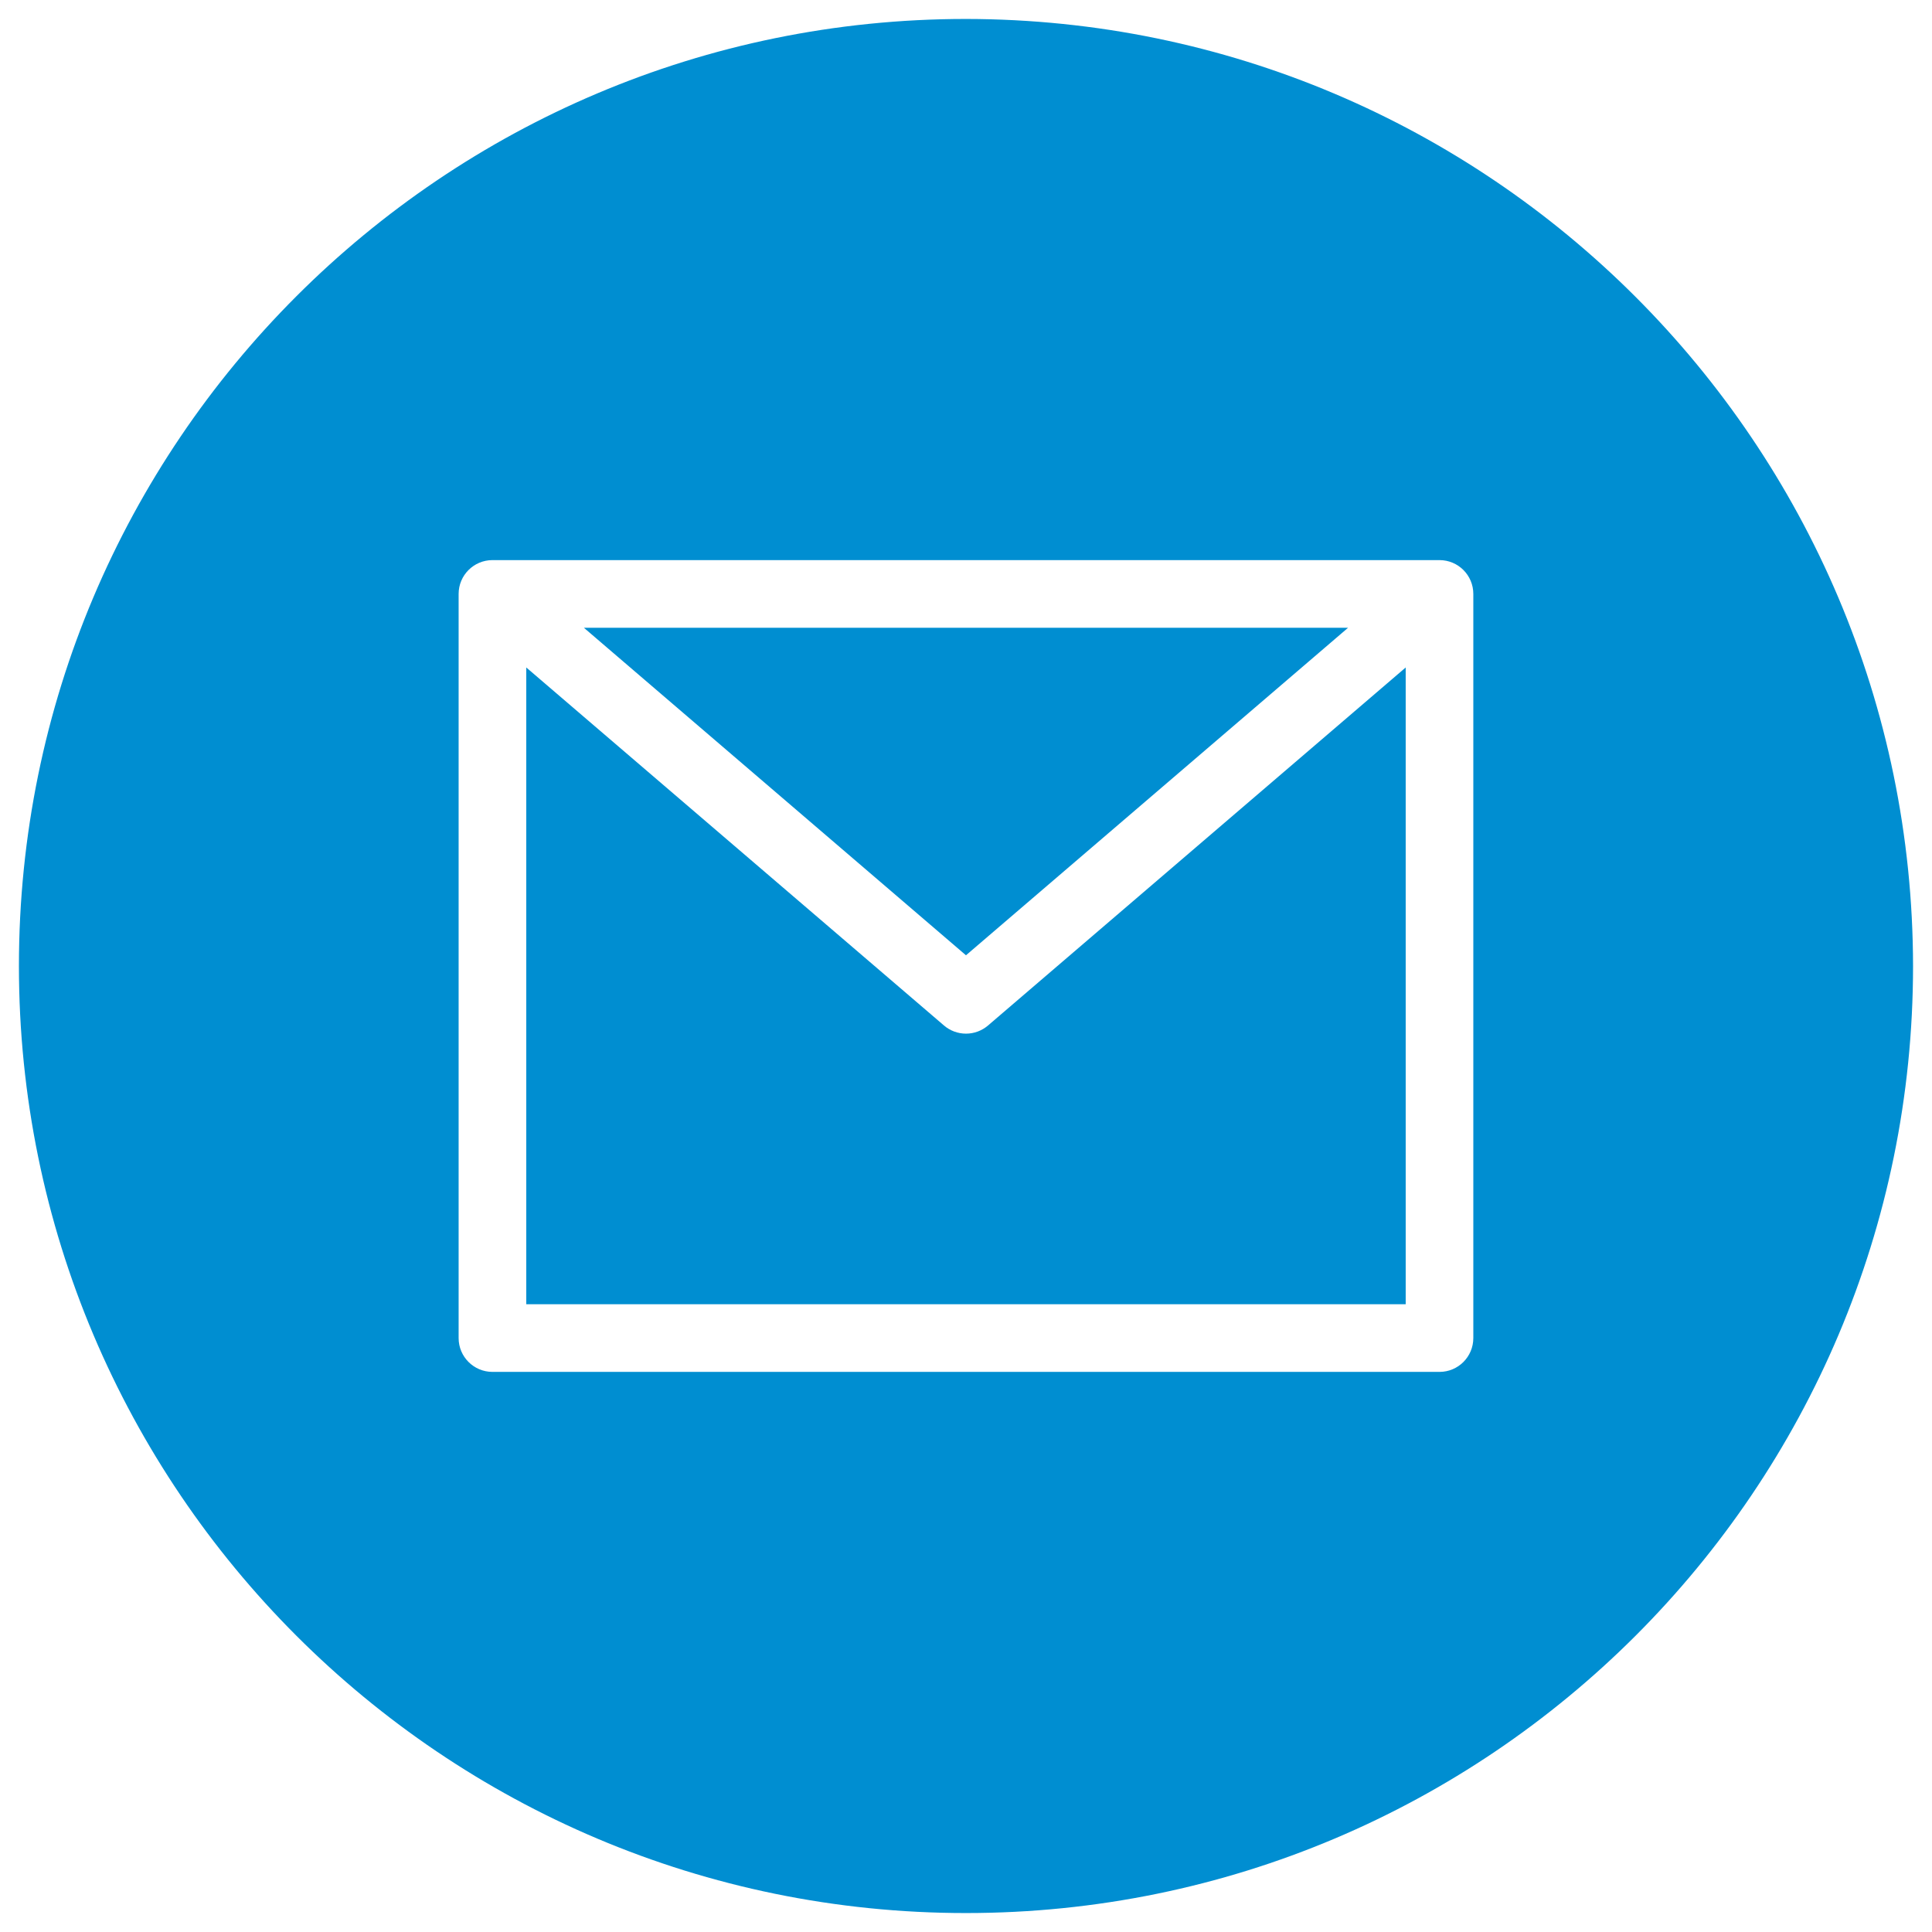 <svg width="68" height="68" viewBox="0 0 68 68" fill="none" xmlns="http://www.w3.org/2000/svg">
<path d="M47.448 22.095H20.551L33.999 33.623L47.448 22.095Z" fill="#008ED1"/>
<path d="M34 36.381C33.715 36.381 33.44 36.279 33.225 36.094L18.523 23.493V45.905H49.476V23.493L34.775 36.094C34.559 36.279 34.284 36.381 34 36.381Z" fill="#008ED1"/>
<path d="M33.999 0.667C15.59 0.667 0.666 15.591 0.666 34C0.666 52.409 15.59 67.333 33.999 67.333C52.409 67.333 67.333 52.409 67.333 34C67.312 15.599 52.4 0.688 33.999 0.667ZM51.856 47.095C51.856 47.753 51.324 48.286 50.666 48.286H17.333C16.675 48.286 16.142 47.753 16.142 47.095V20.905C16.142 20.247 16.675 19.714 17.333 19.714H50.666C51.324 19.714 51.856 20.247 51.856 20.905V47.095Z" fill="#008ED1"/>
</svg>
